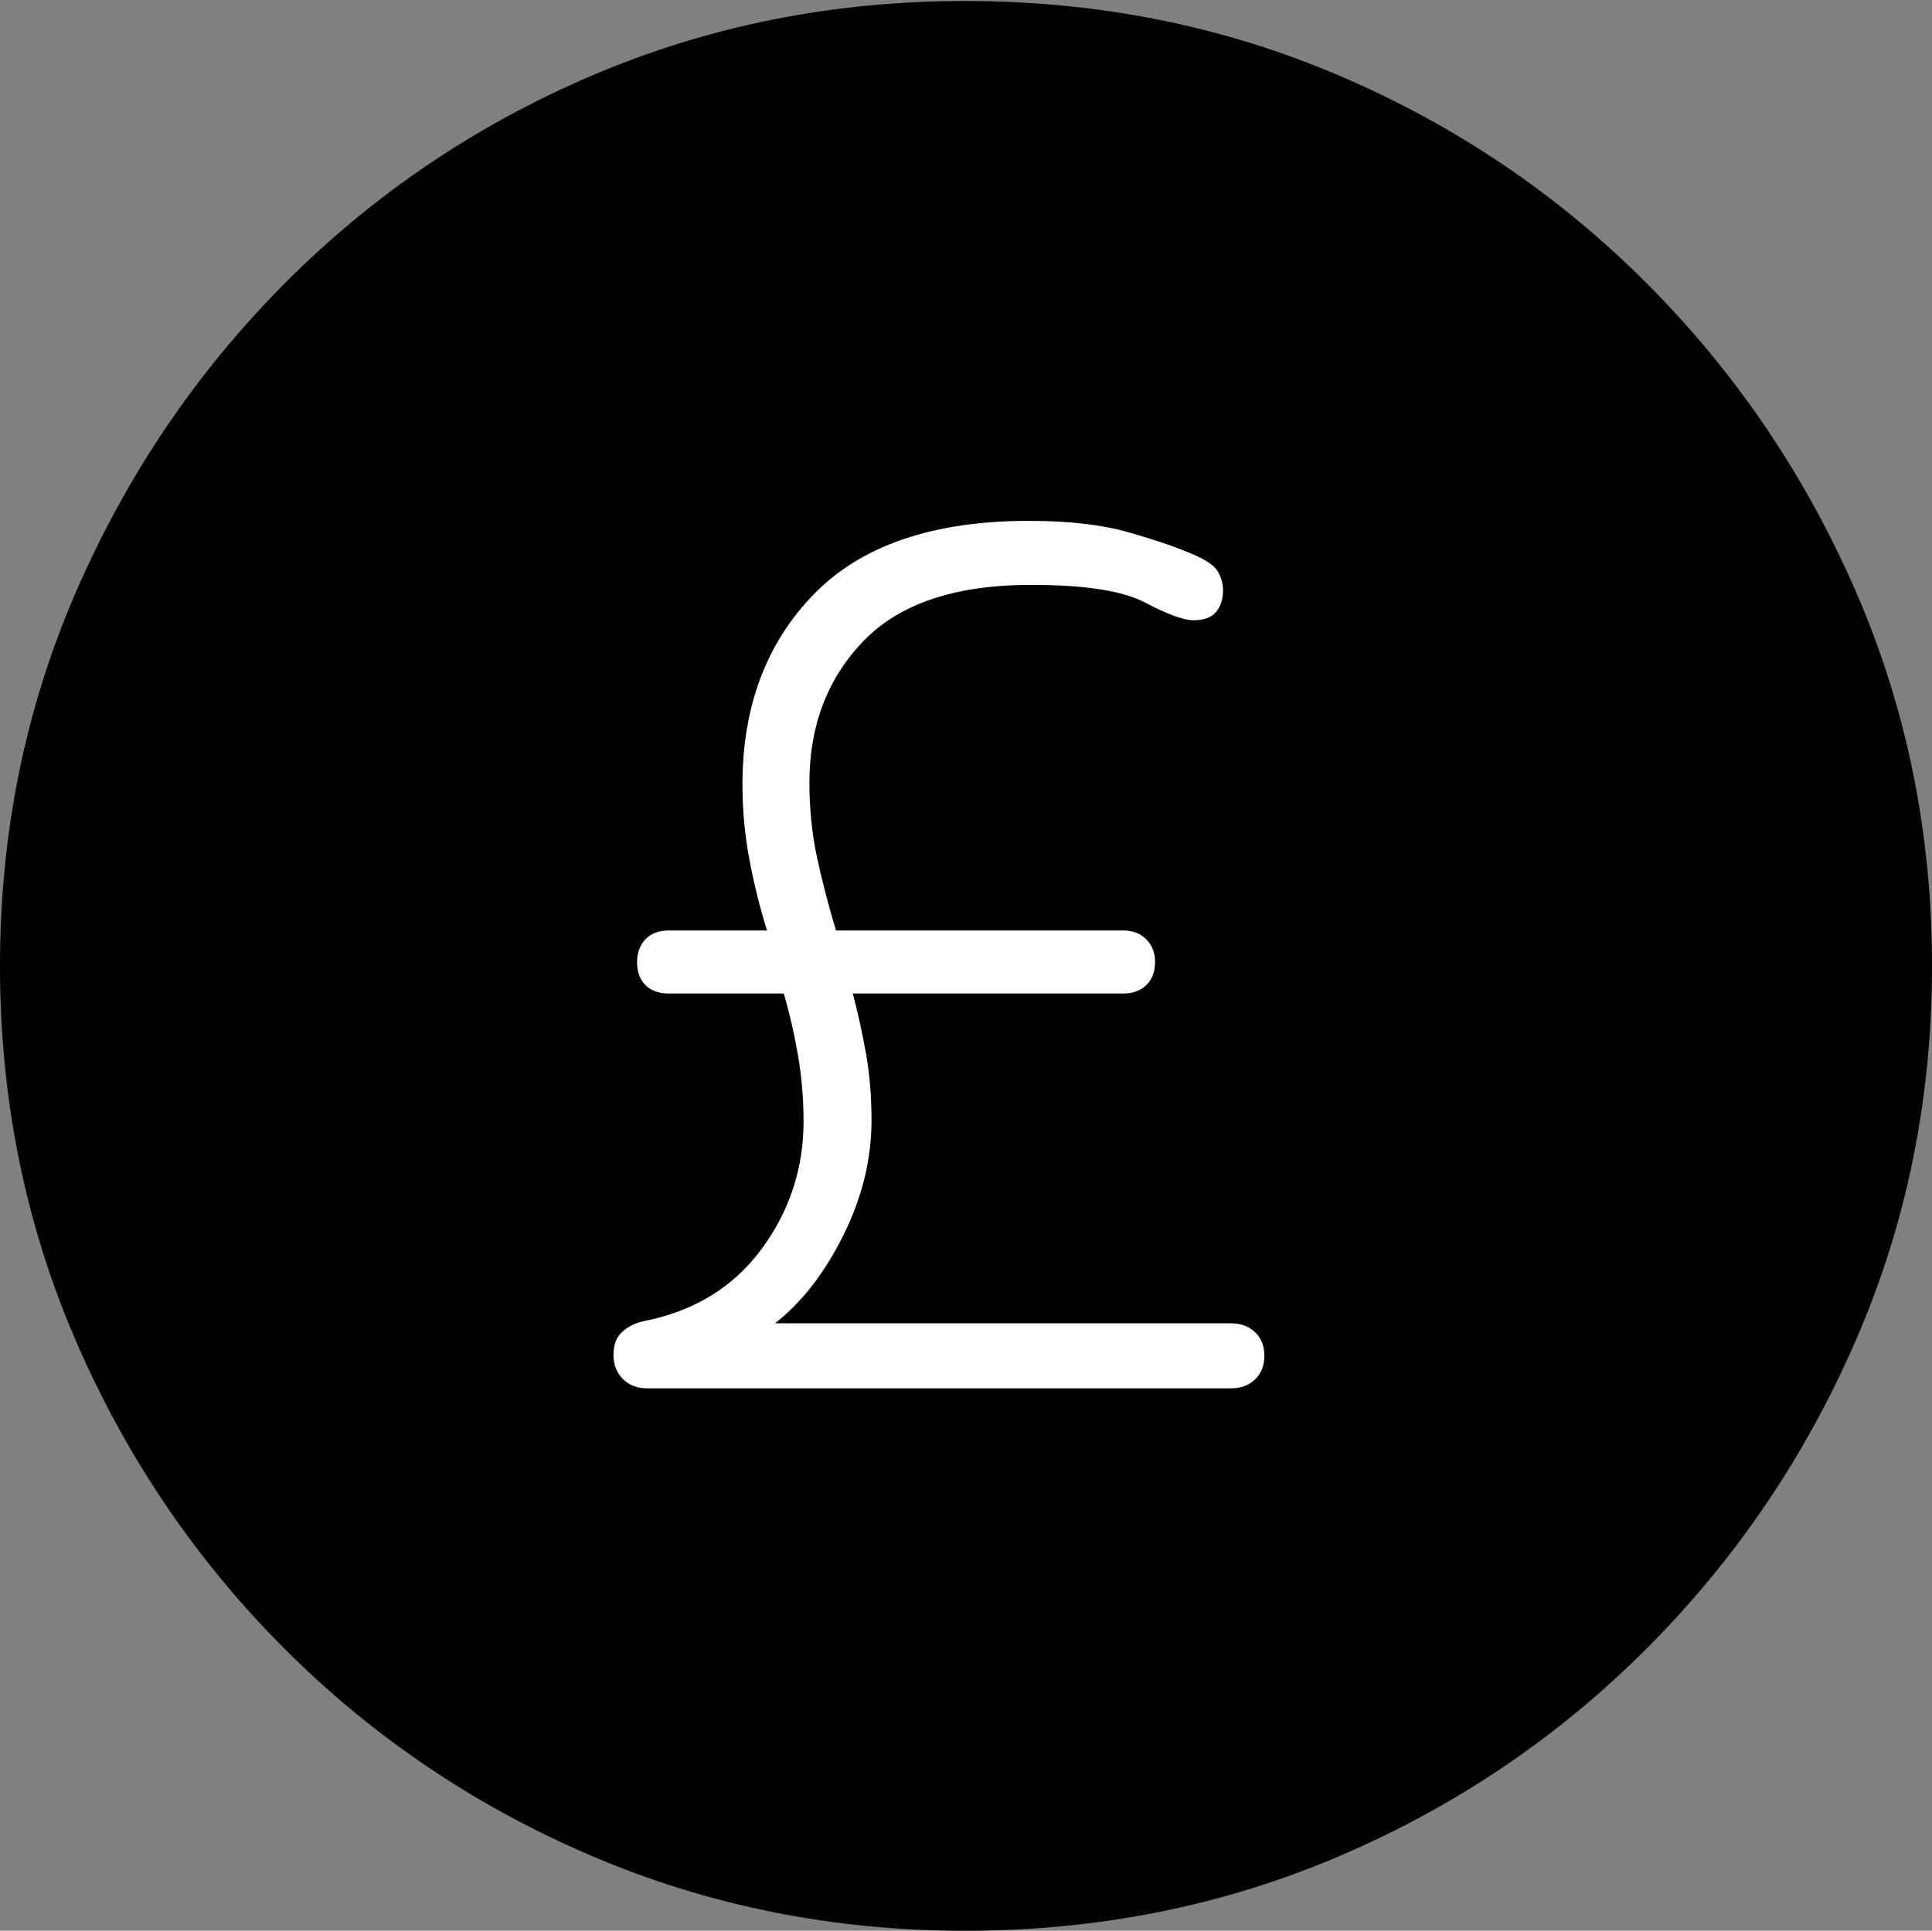 <?xml version="1.0" encoding="UTF-8"?>
<!--Generator: Apple Native CoreSVG 175-->
<!DOCTYPE svg
PUBLIC "-//W3C//DTD SVG 1.1//EN"
       "http://www.w3.org/Graphics/SVG/1.1/DTD/svg11.dtd">
<svg version="1.1" xmlns="http://www.w3.org/2000/svg" xmlns:xlink="http://www.w3.org/1999/xlink" width="19.16" height="19.15">
 <rect width="100%" height="100%" fill="#808080" stroke="none"/>
 <g>
  <rect height="19.15" opacity="0" width="19.16" x="0" y="0"/>
  <path d="M9.57 19.15Q11.553 19.15 13.286 18.408Q15.02 17.666 16.338 16.343Q17.656 15.02 18.408 13.286Q19.16 11.553 19.16 9.58Q19.16 7.607 18.408 5.874Q17.656 4.141 16.338 2.817Q15.02 1.494 13.286 0.752Q11.553 0.01 9.57 0.01Q7.598 0.01 5.864 0.752Q4.131 1.494 2.817 2.817Q1.504 4.141 0.752 5.874Q0 7.607 0 9.58Q0 11.553 0.747 13.286Q1.494 15.02 2.812 16.343Q4.131 17.666 5.869 18.408Q7.607 19.15 9.57 19.15Z" fill="#000000"/>
  <path d="M6.416 13.77Q6.27 13.77 6.177 13.677Q6.084 13.584 6.084 13.438Q6.084 13.291 6.167 13.213Q6.25 13.135 6.377 13.105Q7.129 12.959 7.549 12.393Q7.969 11.826 7.969 11.123Q7.969 10.791 7.915 10.474Q7.861 10.156 7.773 9.854L6.631 9.854Q6.484 9.854 6.401 9.771Q6.318 9.688 6.318 9.541Q6.318 9.404 6.401 9.316Q6.484 9.229 6.631 9.229L7.607 9.229Q7.5 8.887 7.432 8.525Q7.363 8.164 7.363 7.783Q7.363 6.621 8.071 5.894Q8.779 5.166 10.205 5.166Q10.791 5.166 11.187 5.278Q11.582 5.391 11.807 5.488Q12.021 5.576 12.075 5.664Q12.129 5.752 12.129 5.859Q12.129 5.986 12.06 6.069Q11.992 6.152 11.836 6.152Q11.69 6.152 11.357 5.977Q11.025 5.801 10.225 5.801Q9.102 5.801 8.564 6.357Q8.027 6.914 8.027 7.764Q8.027 8.154 8.105 8.516Q8.184 8.877 8.291 9.229L11.143 9.229Q11.279 9.229 11.367 9.316Q11.455 9.404 11.455 9.541Q11.455 9.688 11.367 9.771Q11.279 9.854 11.143 9.854L8.457 9.854Q8.535 10.146 8.589 10.454Q8.643 10.762 8.643 11.113Q8.643 11.69 8.364 12.251Q8.086 12.812 7.686 13.125L12.207 13.125Q12.354 13.125 12.446 13.213Q12.539 13.301 12.539 13.447Q12.539 13.594 12.446 13.682Q12.354 13.77 12.207 13.77Z" fill="#ffffff"/>
 </g>
</svg>
